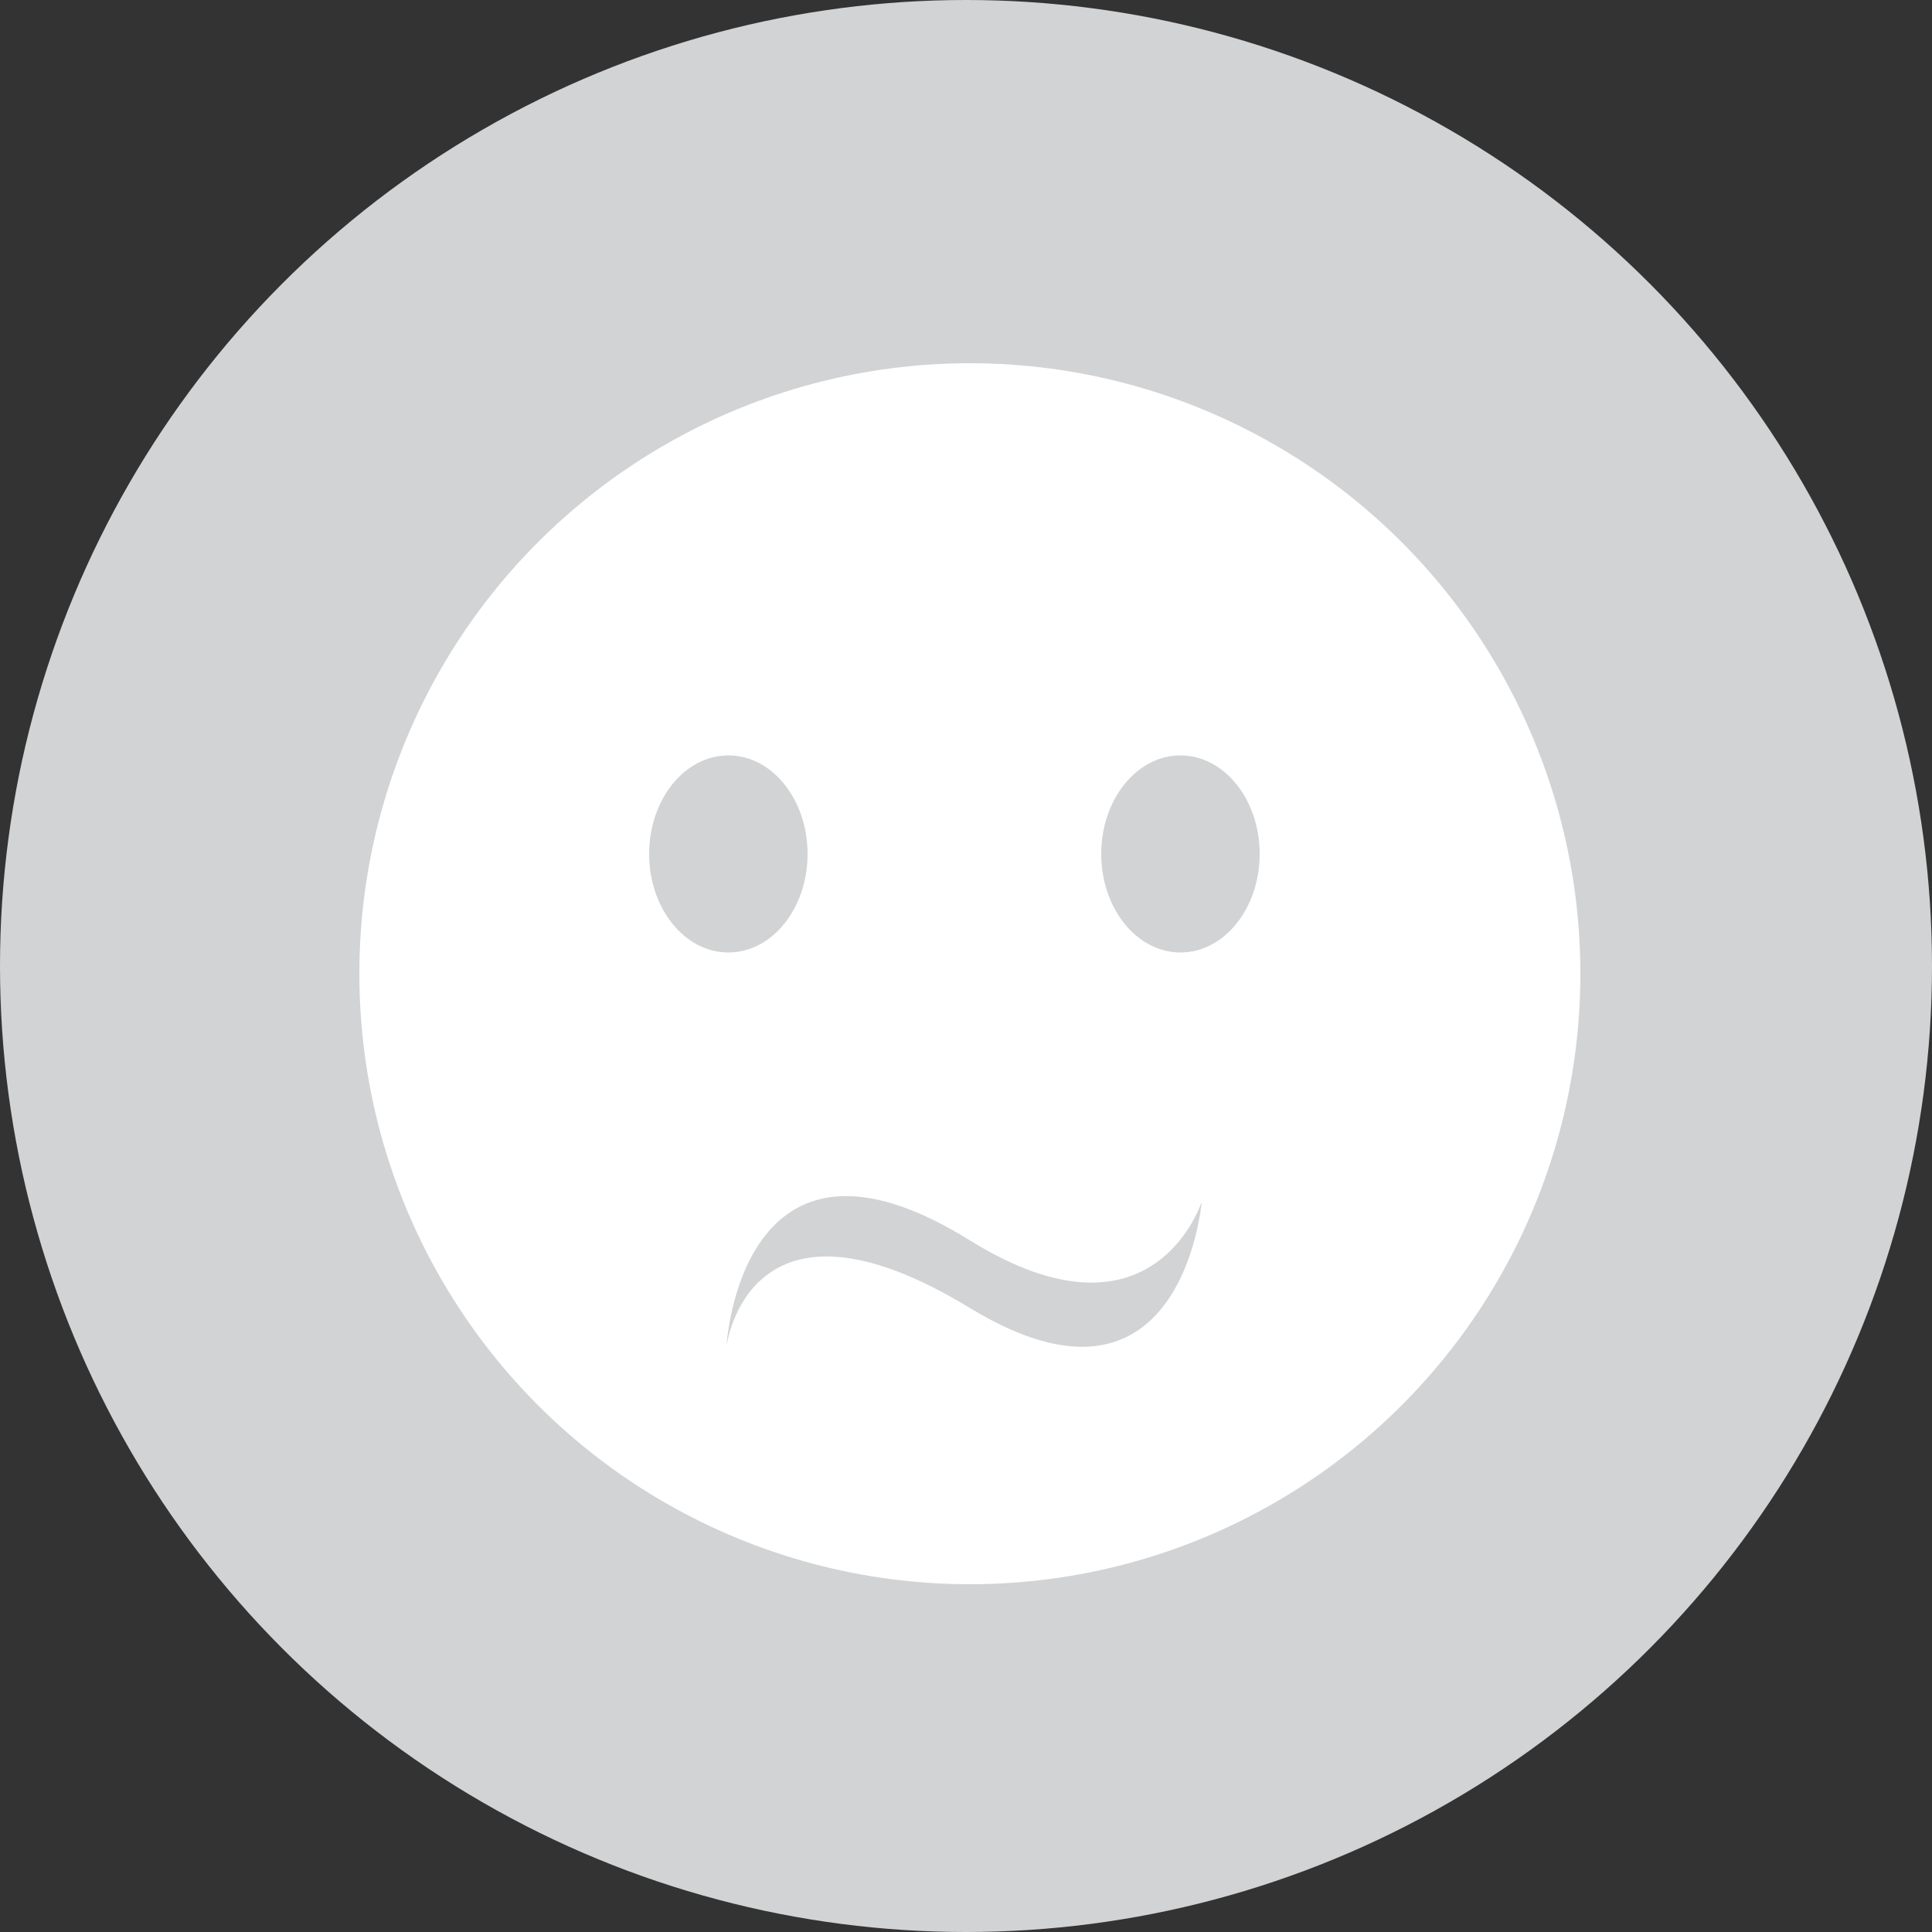 <?xml version="1.0" encoding="utf-8"?>
<!-- Generator: Adobe Illustrator 19.2.1, SVG Export Plug-In . SVG Version: 6.00 Build 0)  -->
<svg version="1.1" id="Layer_1" xmlns="http://www.w3.org/2000/svg" xmlns:xlink="http://www.w3.org/1999/xlink" x="0px" y="0px"
	 viewBox="0 0 100 100" style="enable-background:new 0 0 100 100;" xml:space="preserve">
<rect x="0" y="0" width="100" height="100" fill="#333333" stroke="none"/>
<circle style="fill:#D1D3D4;" cx="50" cy="50" r="50"/>
<g>
	<g>
		<circle style="fill-rule:evenodd;clip-rule:evenodd;fill:#FFFFFF;" cx="50.2" cy="50.4" r="31.6"/>
	</g>
</g>
<g>
	<g>
		<path style="fill-rule:evenodd;clip-rule:evenodd;fill:#D1D3D4;" d="M50.2,64.2c-11.9-7.4-12.6,5.5-12.6,5.5s1.1-9,12.6-2
			c11,6.7,12-5.5,12-5.5S59.7,70.1,50.2,64.2z"/>
	</g>
</g>
<ellipse style="fill-rule:evenodd;clip-rule:evenodd;fill:#D1D3D4;" cx="37.7" cy="44.2" rx="4.1" ry="5.1"/>
<ellipse style="fill-rule:evenodd;clip-rule:evenodd;fill:#D1D3D4;" cx="61.1" cy="44.2" rx="4.1" ry="5.1"/>
</svg>

